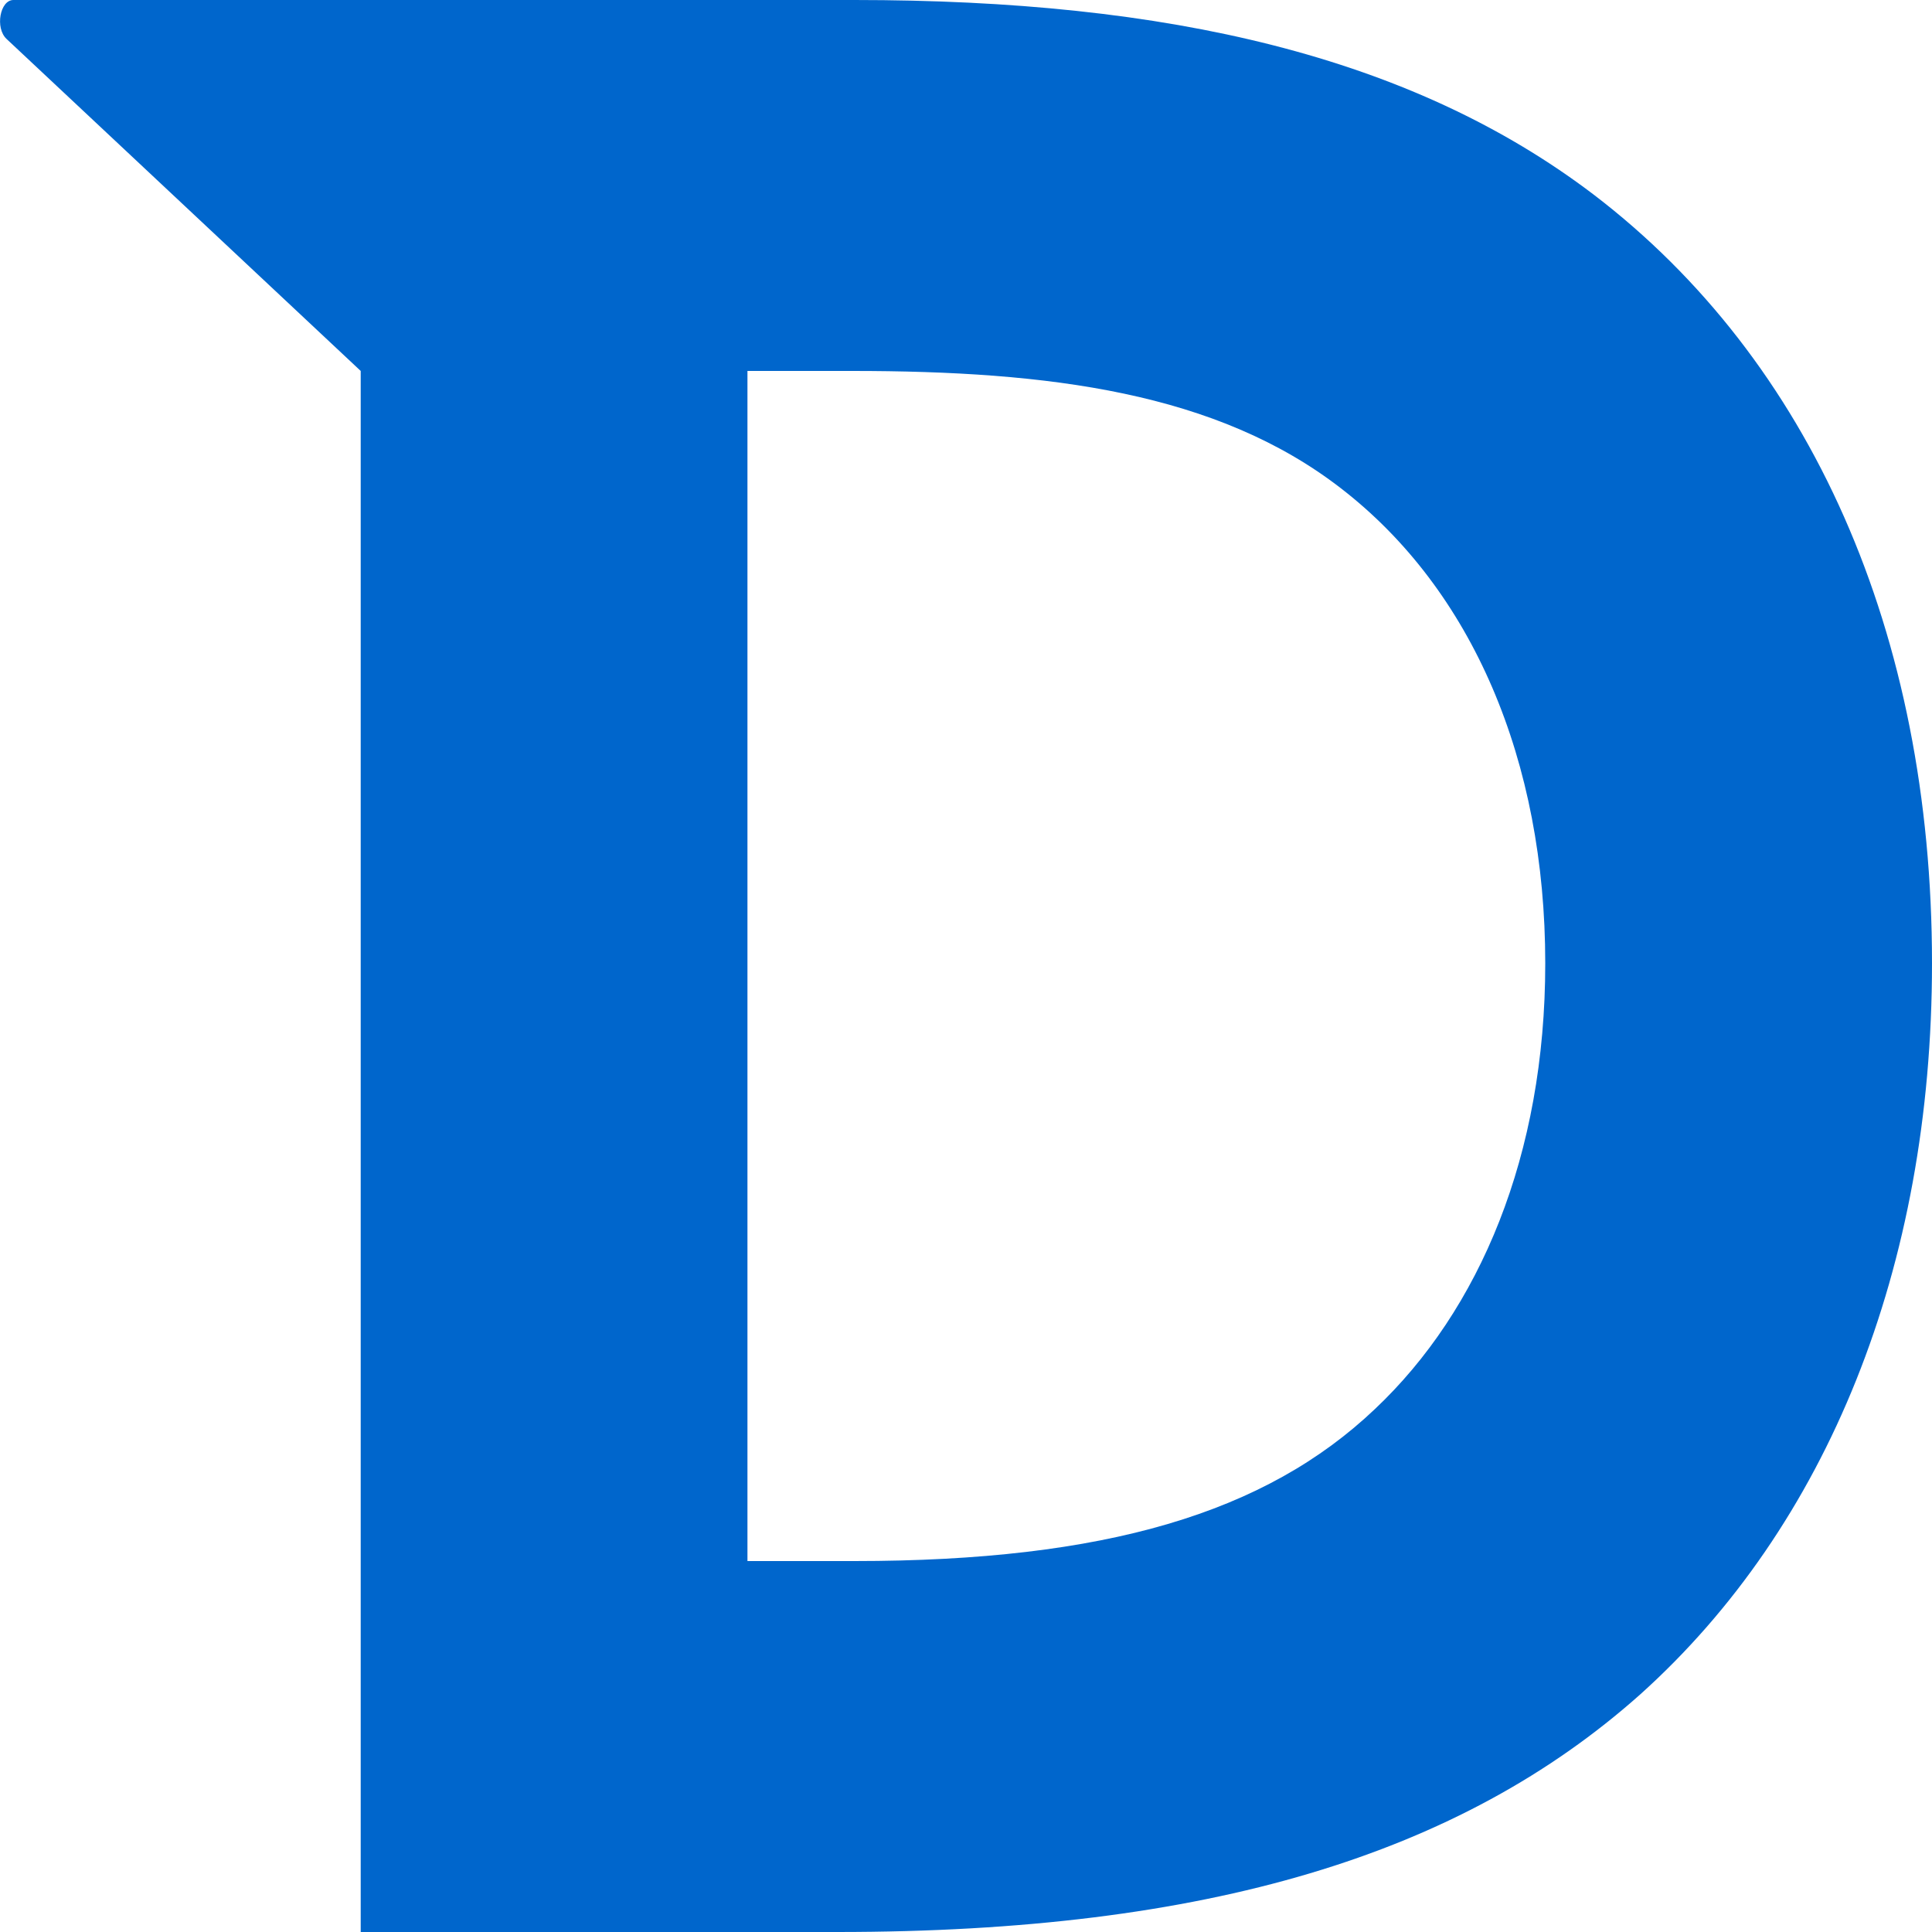<svg xmlns="http://www.w3.org/2000/svg" viewBox="0 0 500 500"><defs><style>.cls-1{fill:#06c;}</style></defs><g id="Layer_2" data-name="Layer 2"><g id="Layer_1-2" data-name="Layer 1"><path class="cls-1" d="M412.5,50.41C365.29,14.5,302.34,0,221.14,0H3.47C0,0-1.32,7.24,1.69,10.07L93.35,96V500H216.73c95.68,0,161.15-20,207.73-61.46C472.93,395,500,328,500,249.31,500,163.67,468.53,93.23,412.5,50.41ZM355.85,364.64C327.52,391.58,286,404,221.14,404h-27.7V96h27.07c51,0,94.42,5.52,126.53,30.38,34,26.25,52.87,70.44,52.87,122.93C399.91,299,382.92,339.09,355.85,364.64Z"/></g></g></svg>